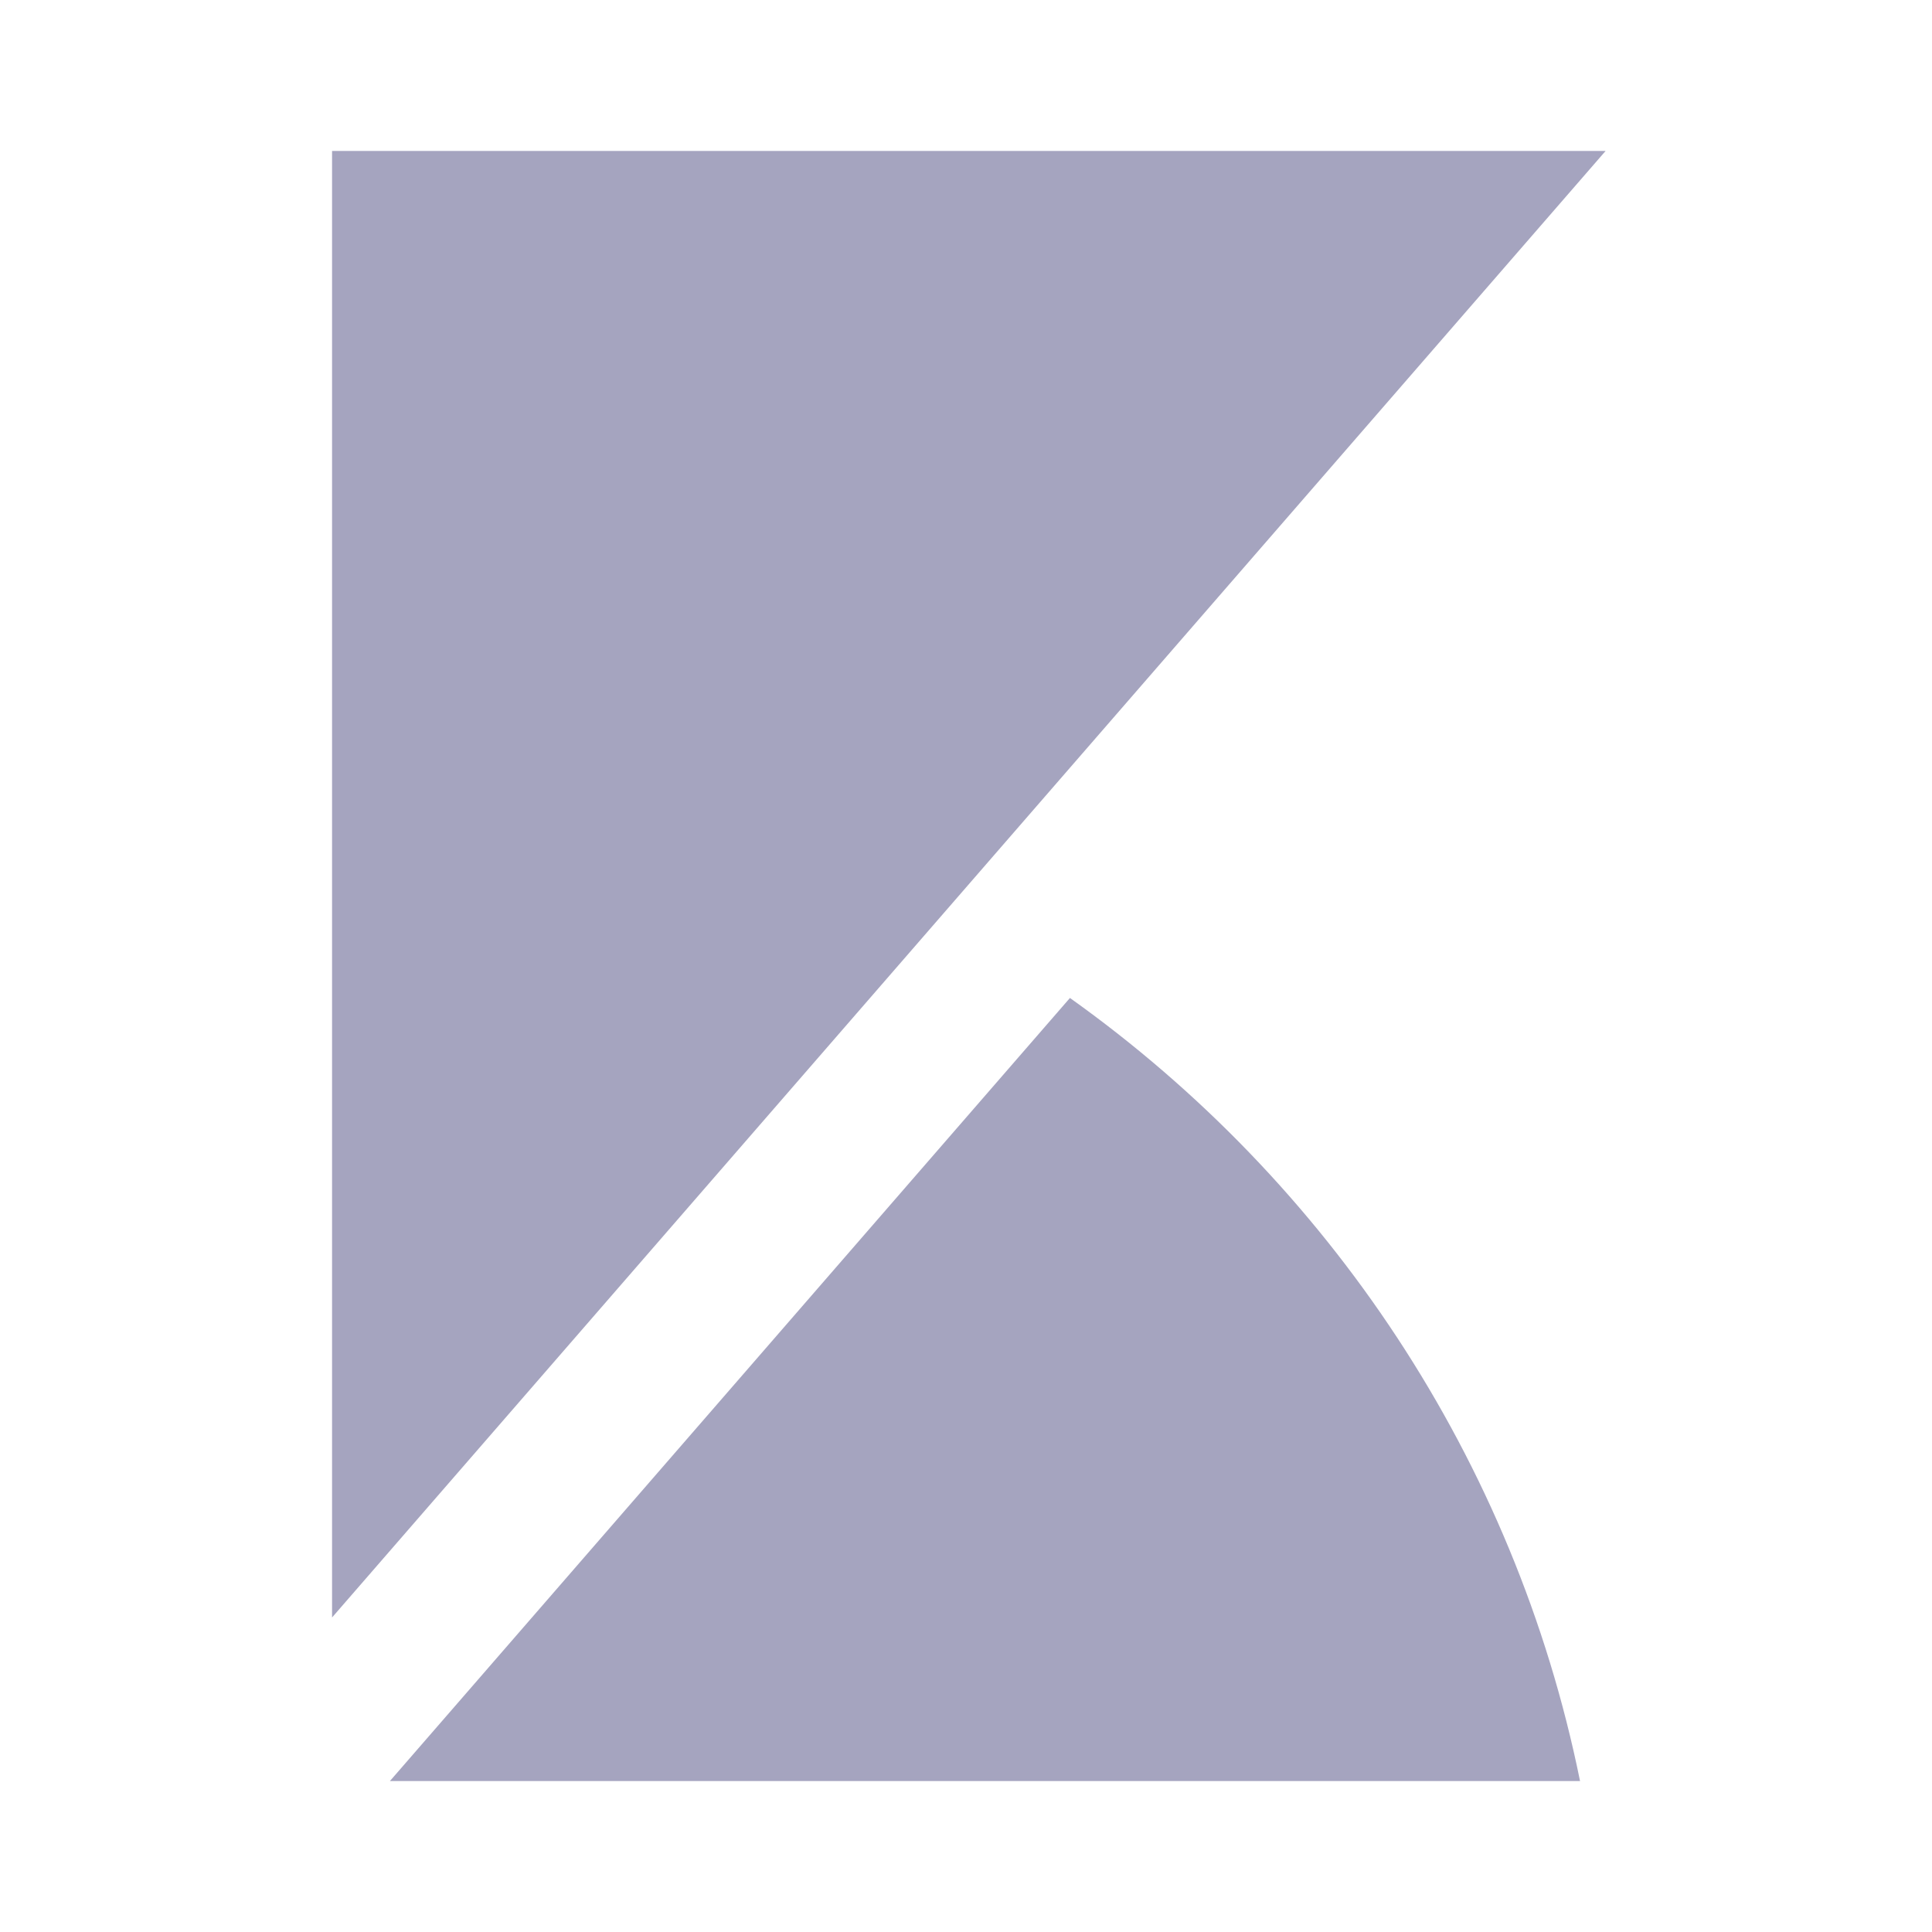 <?xml version="1.0" encoding="UTF-8"?>
<svg width="64px" height="64px" viewBox="0 0 64 64" version="1.1" xmlns="http://www.w3.org/2000/svg" xmlns:xlink="http://www.w3.org/1999/xlink">
    <!-- Generator: Sketch 63.1 (92452) - https://sketch.com -->
    <title>kibana-logo-ink-64px</title>
    <desc>Created with Sketch.</desc>
    <g id="kibana-logo-ink-64px" stroke="none" stroke-width="1" fill="none" fill-rule="evenodd">
        <rect id="bounding-box" x="0" y="0" width="64" height="64"></rect>
        <g id="Group" transform="translate(11, 5)" fill="#a5a4bf">
            <polygon id="Fill-1" points="-7.10542736e-15 7.10542736e-15 -7.10542736e-15 48.581 42.188 7.10542736e-15"></polygon>
            <path d="M24.443,28.059 L3.775,51.86 L1.916,54 L41.341,54 C39.178,43.342 32.992,34.149 24.443,28.059" id="Fill-2"></path>
        </g>
    </g>
</svg>
